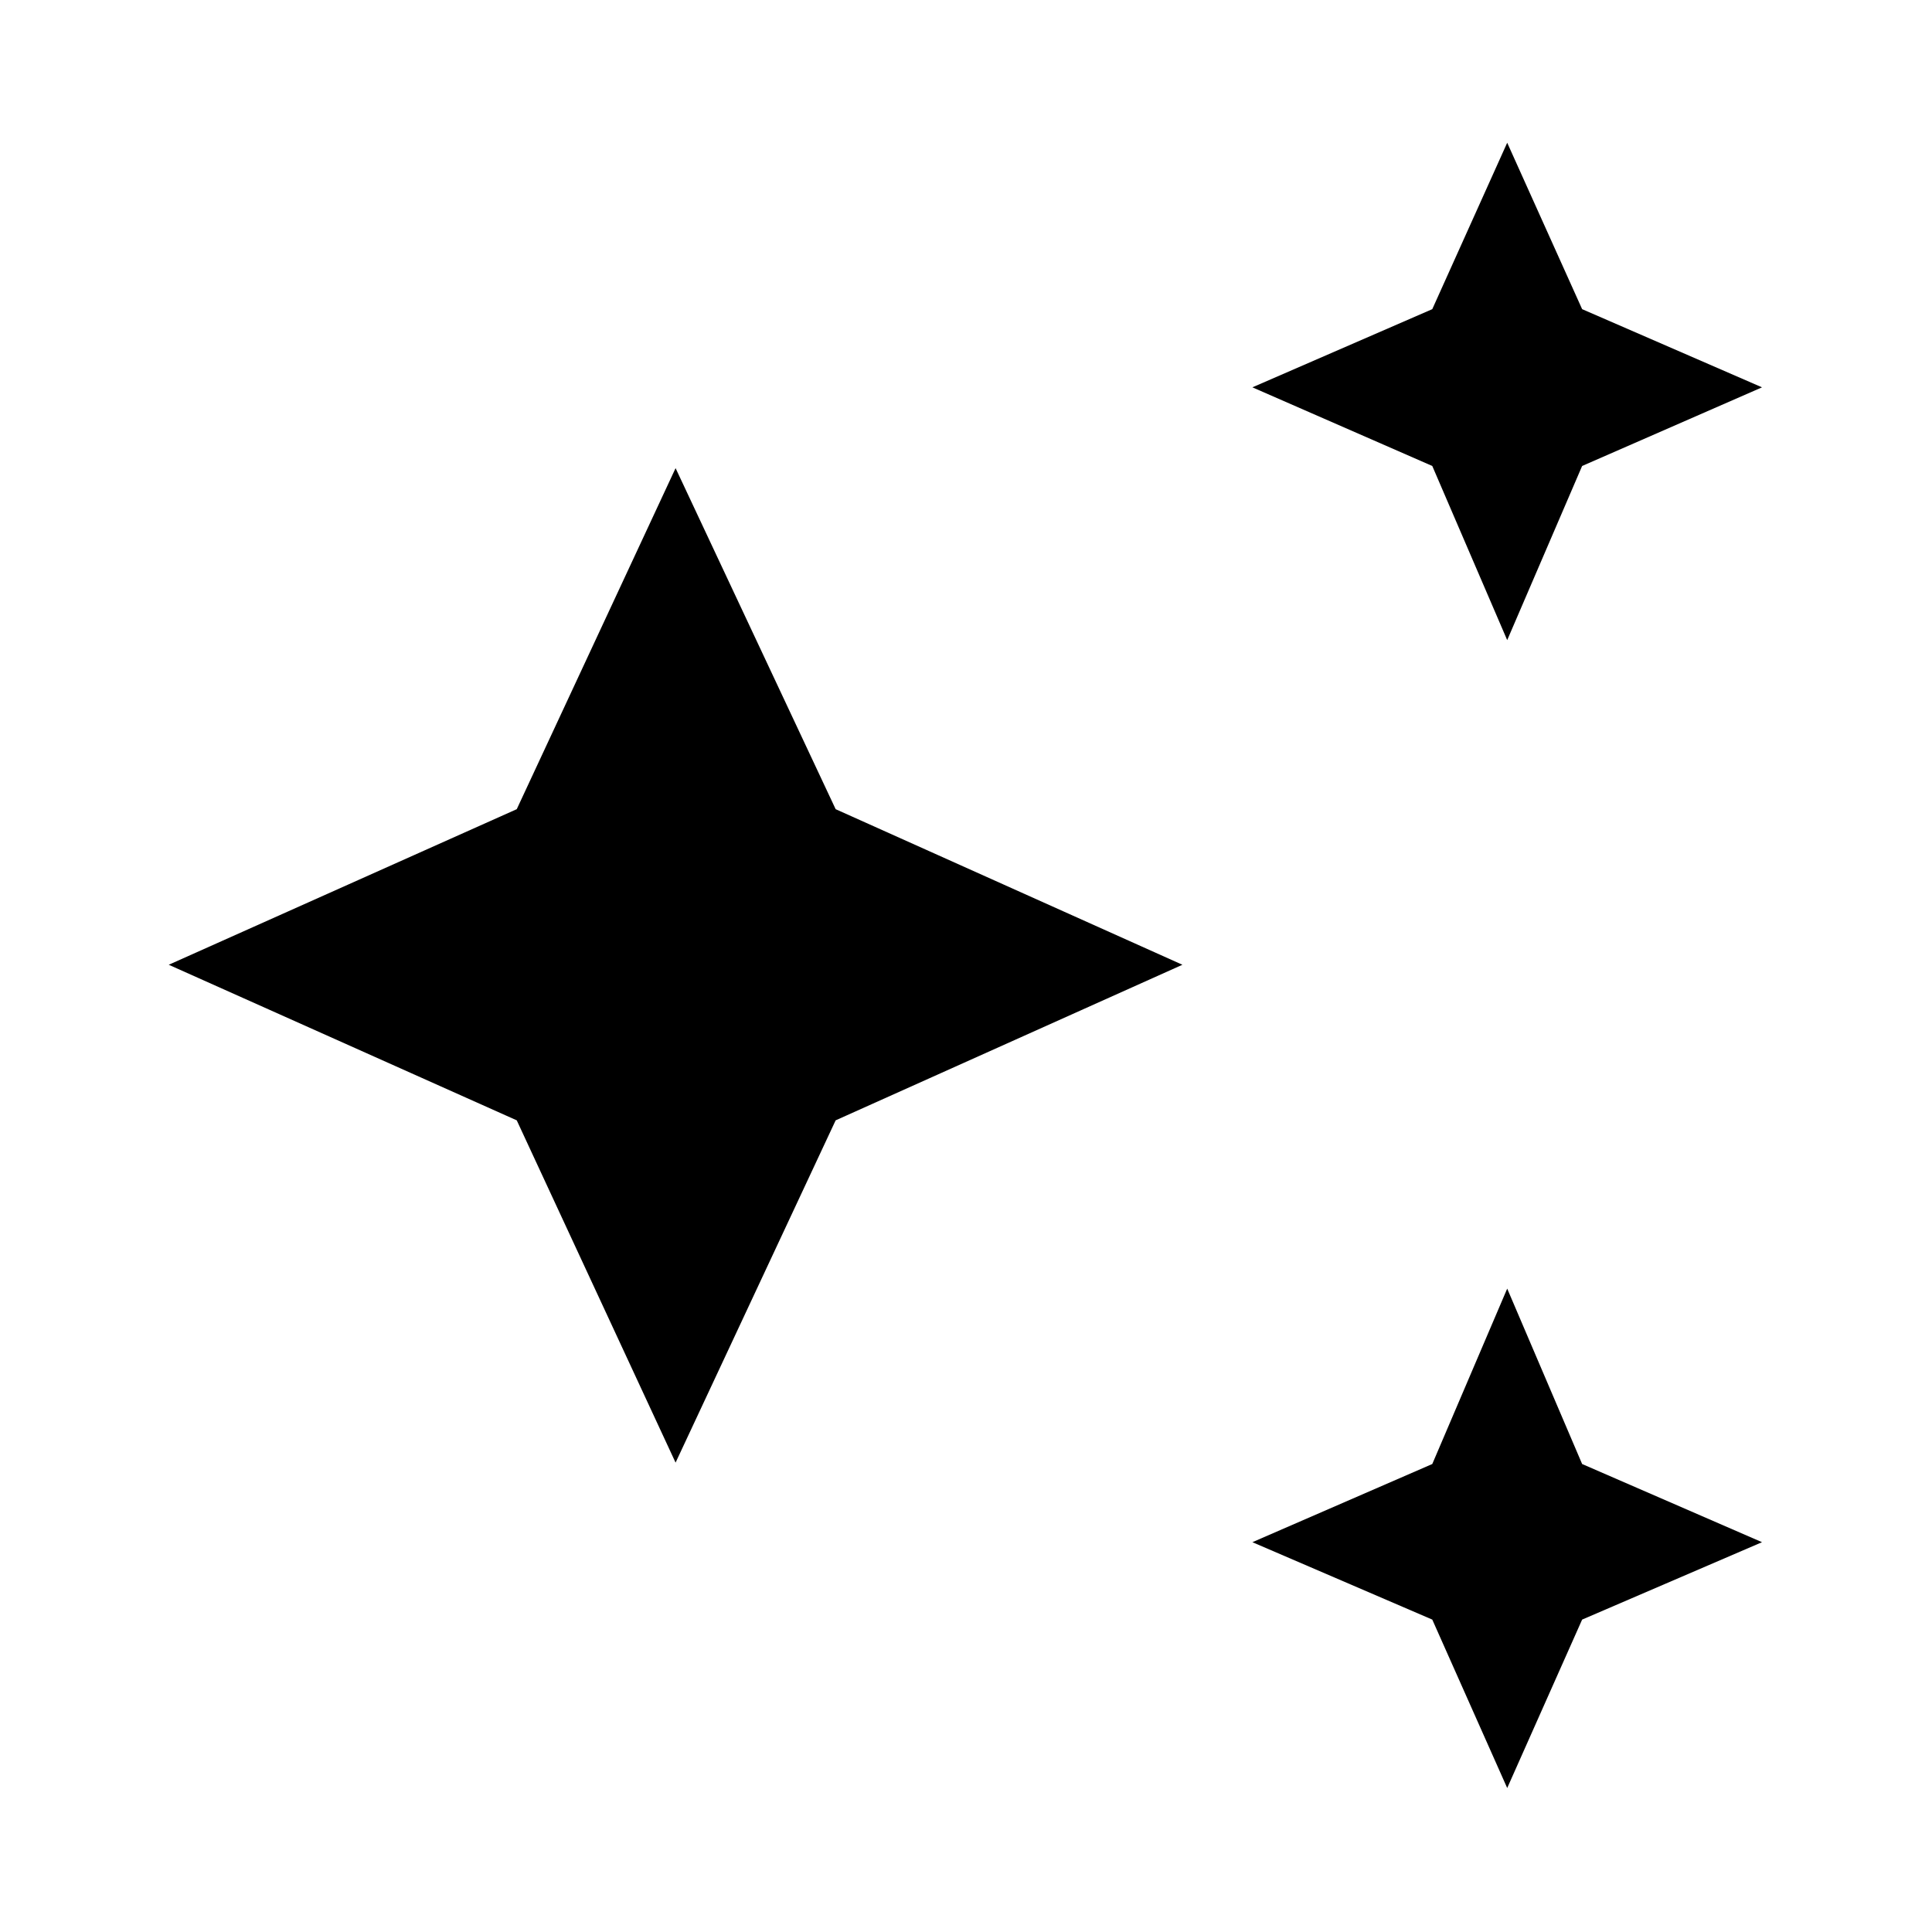 <svg xmlns="http://www.w3.org/2000/svg" height="48" viewBox="0 -960 960 960" width="48"><path d="m748.921-641.924-37.23-86.537-89.384-39.076 89.384-38.846 37.23-82.692 37.231 82.692 89.383 38.846-89.383 39.076-37.231 86.537Zm0 570.383-37.23-83.691-89.384-38.461 89.384-38.846 37.23-87.153 37.231 87.153 89.383 38.846-89.383 38.461-37.231 83.691ZM335.693-233.234 256.77-403.309 83.85-480.615l172.92-77.307 78.923-169.46 79.537 169.46 172.306 77.307-172.306 77.306-79.537 170.075Z"/></svg>